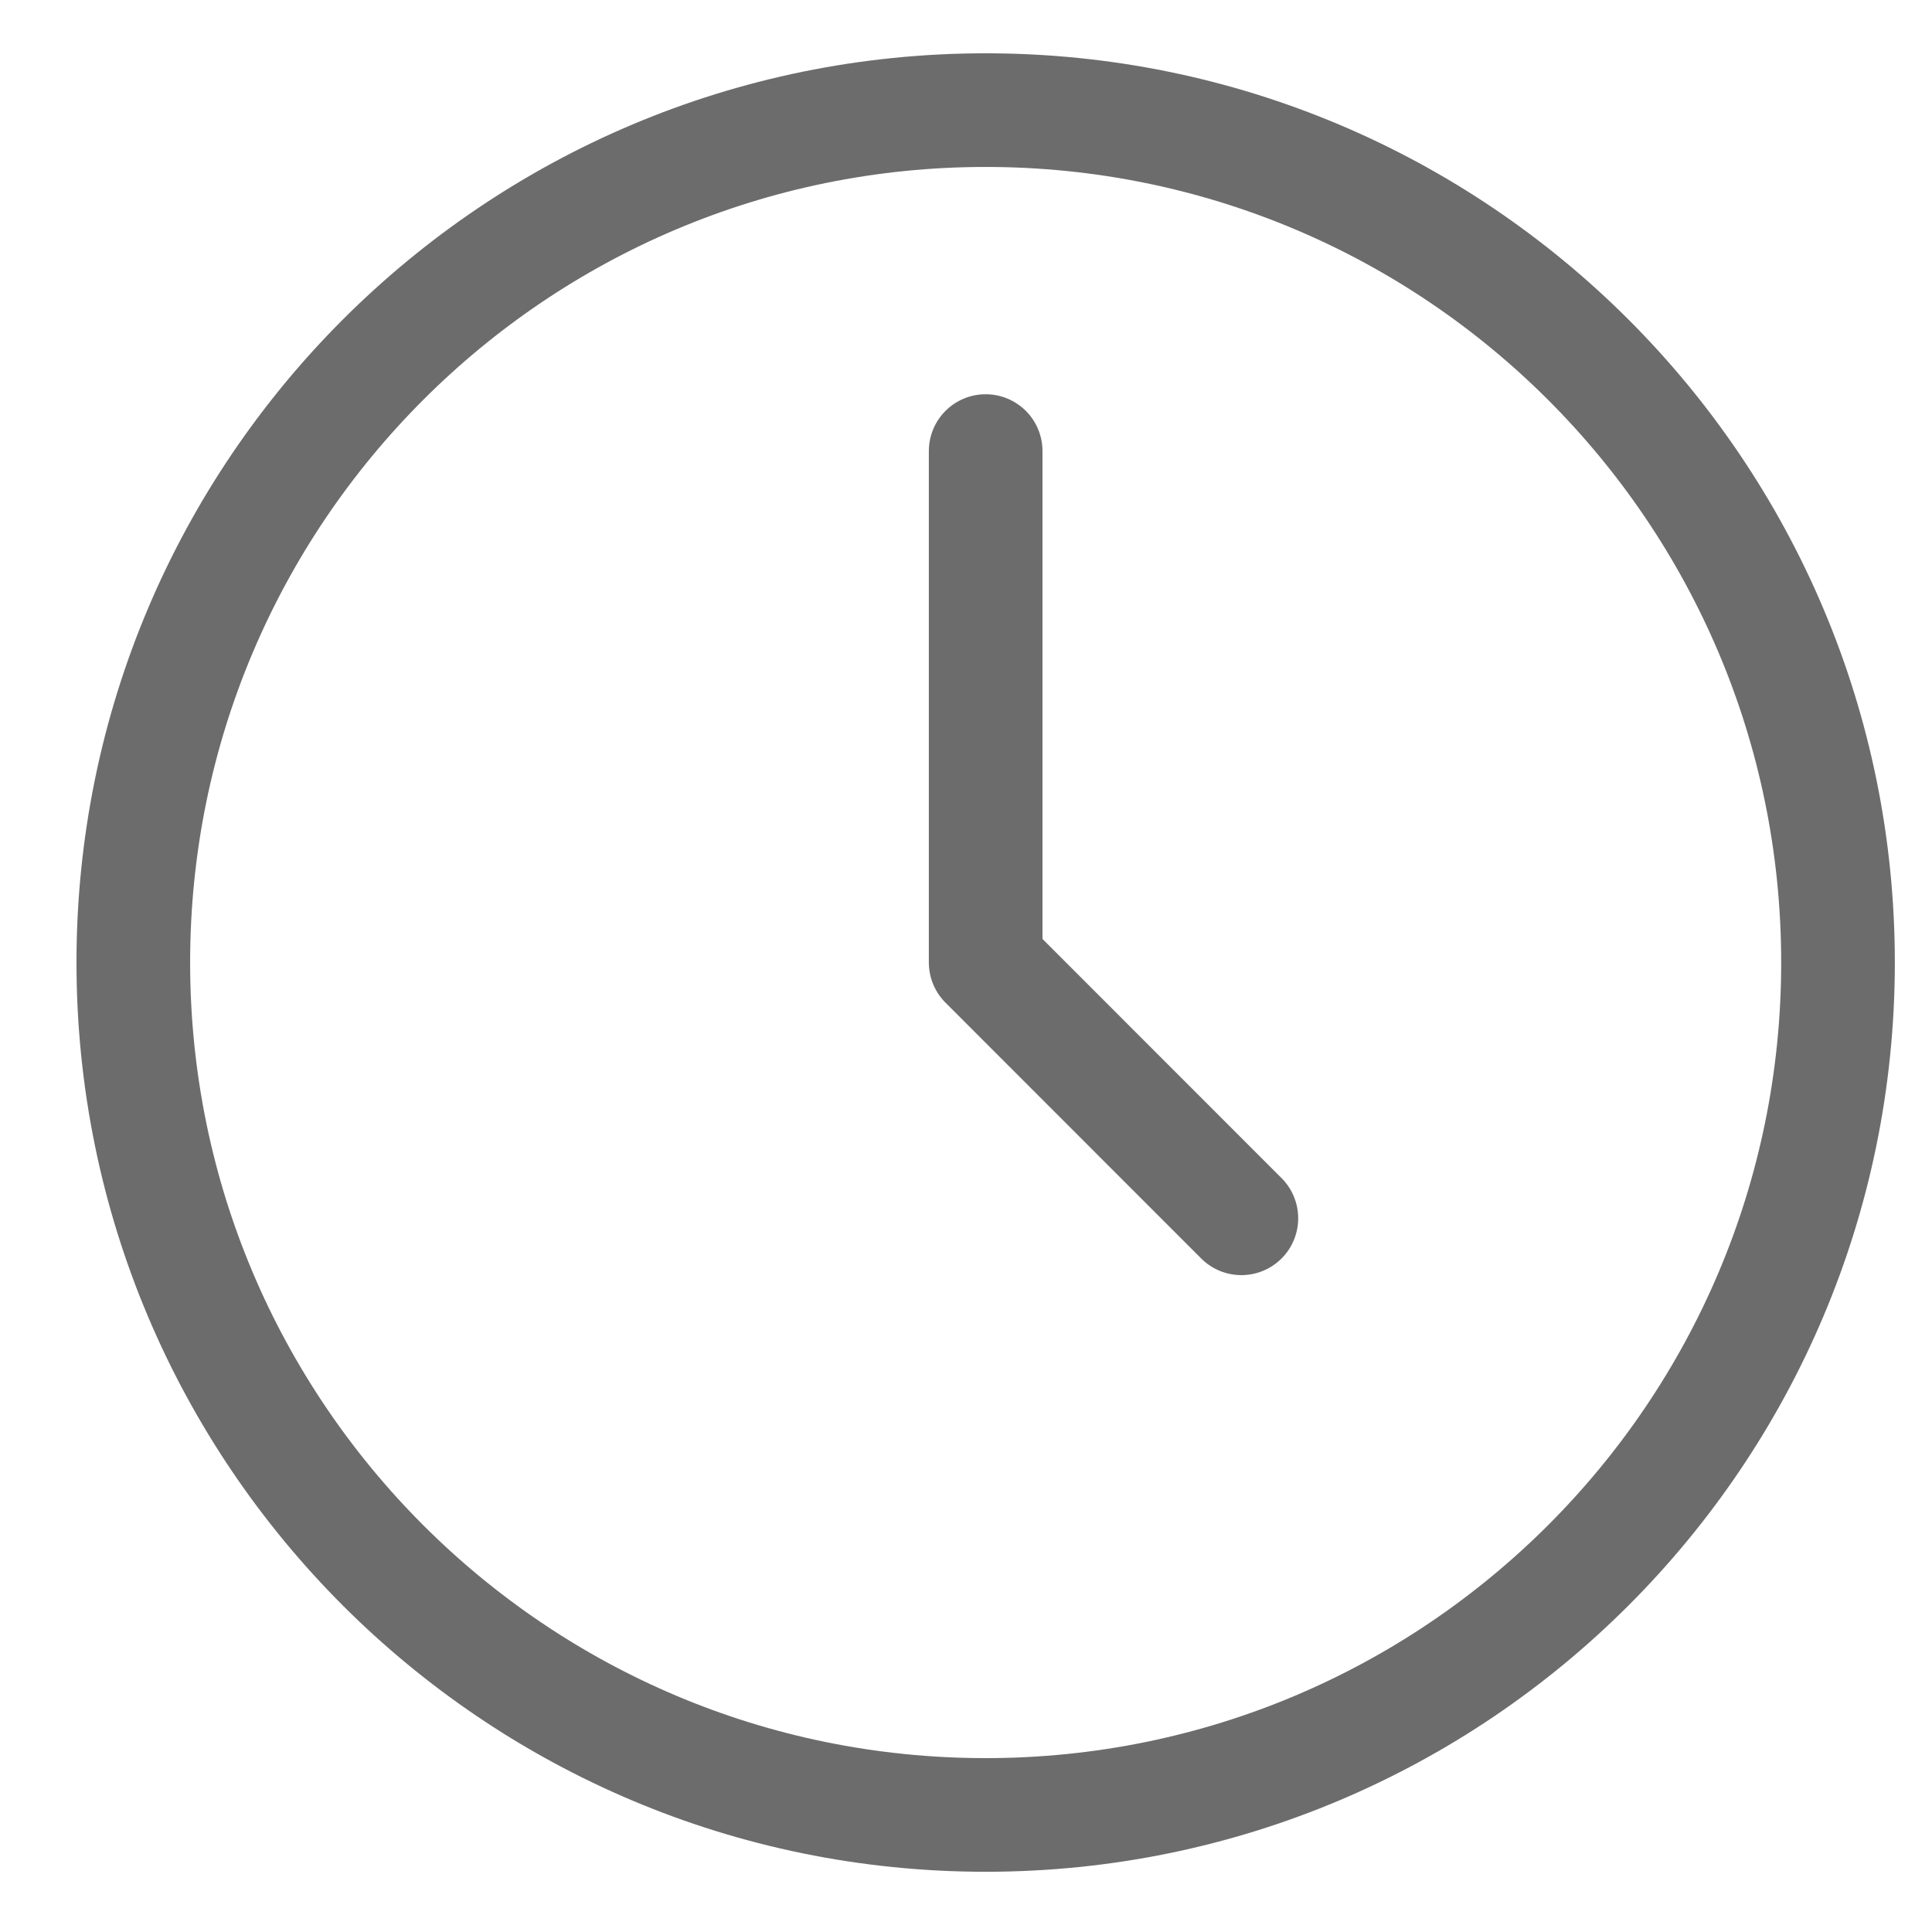 <svg width="17" height="17" viewBox="0 0 17 17" fill="none" xmlns="http://www.w3.org/2000/svg">
<path fill-rule="evenodd" clip-rule="evenodd" d="M8.673 15.97C12.815 15.97 16.173 12.612 16.173 8.469C16.173 4.327 12.815 0.969 8.673 0.969C4.531 0.969 1.173 4.327 1.173 8.469C1.173 12.612 4.531 15.97 8.673 15.97Z" stroke="#6C6C6C" stroke-linecap="round" stroke-linejoin="round"/>
<path d="M8.673 3.969V8.469L10.923 10.72" stroke="#6C6C6C" stroke-linecap="round" stroke-linejoin="round"/>
</svg>
